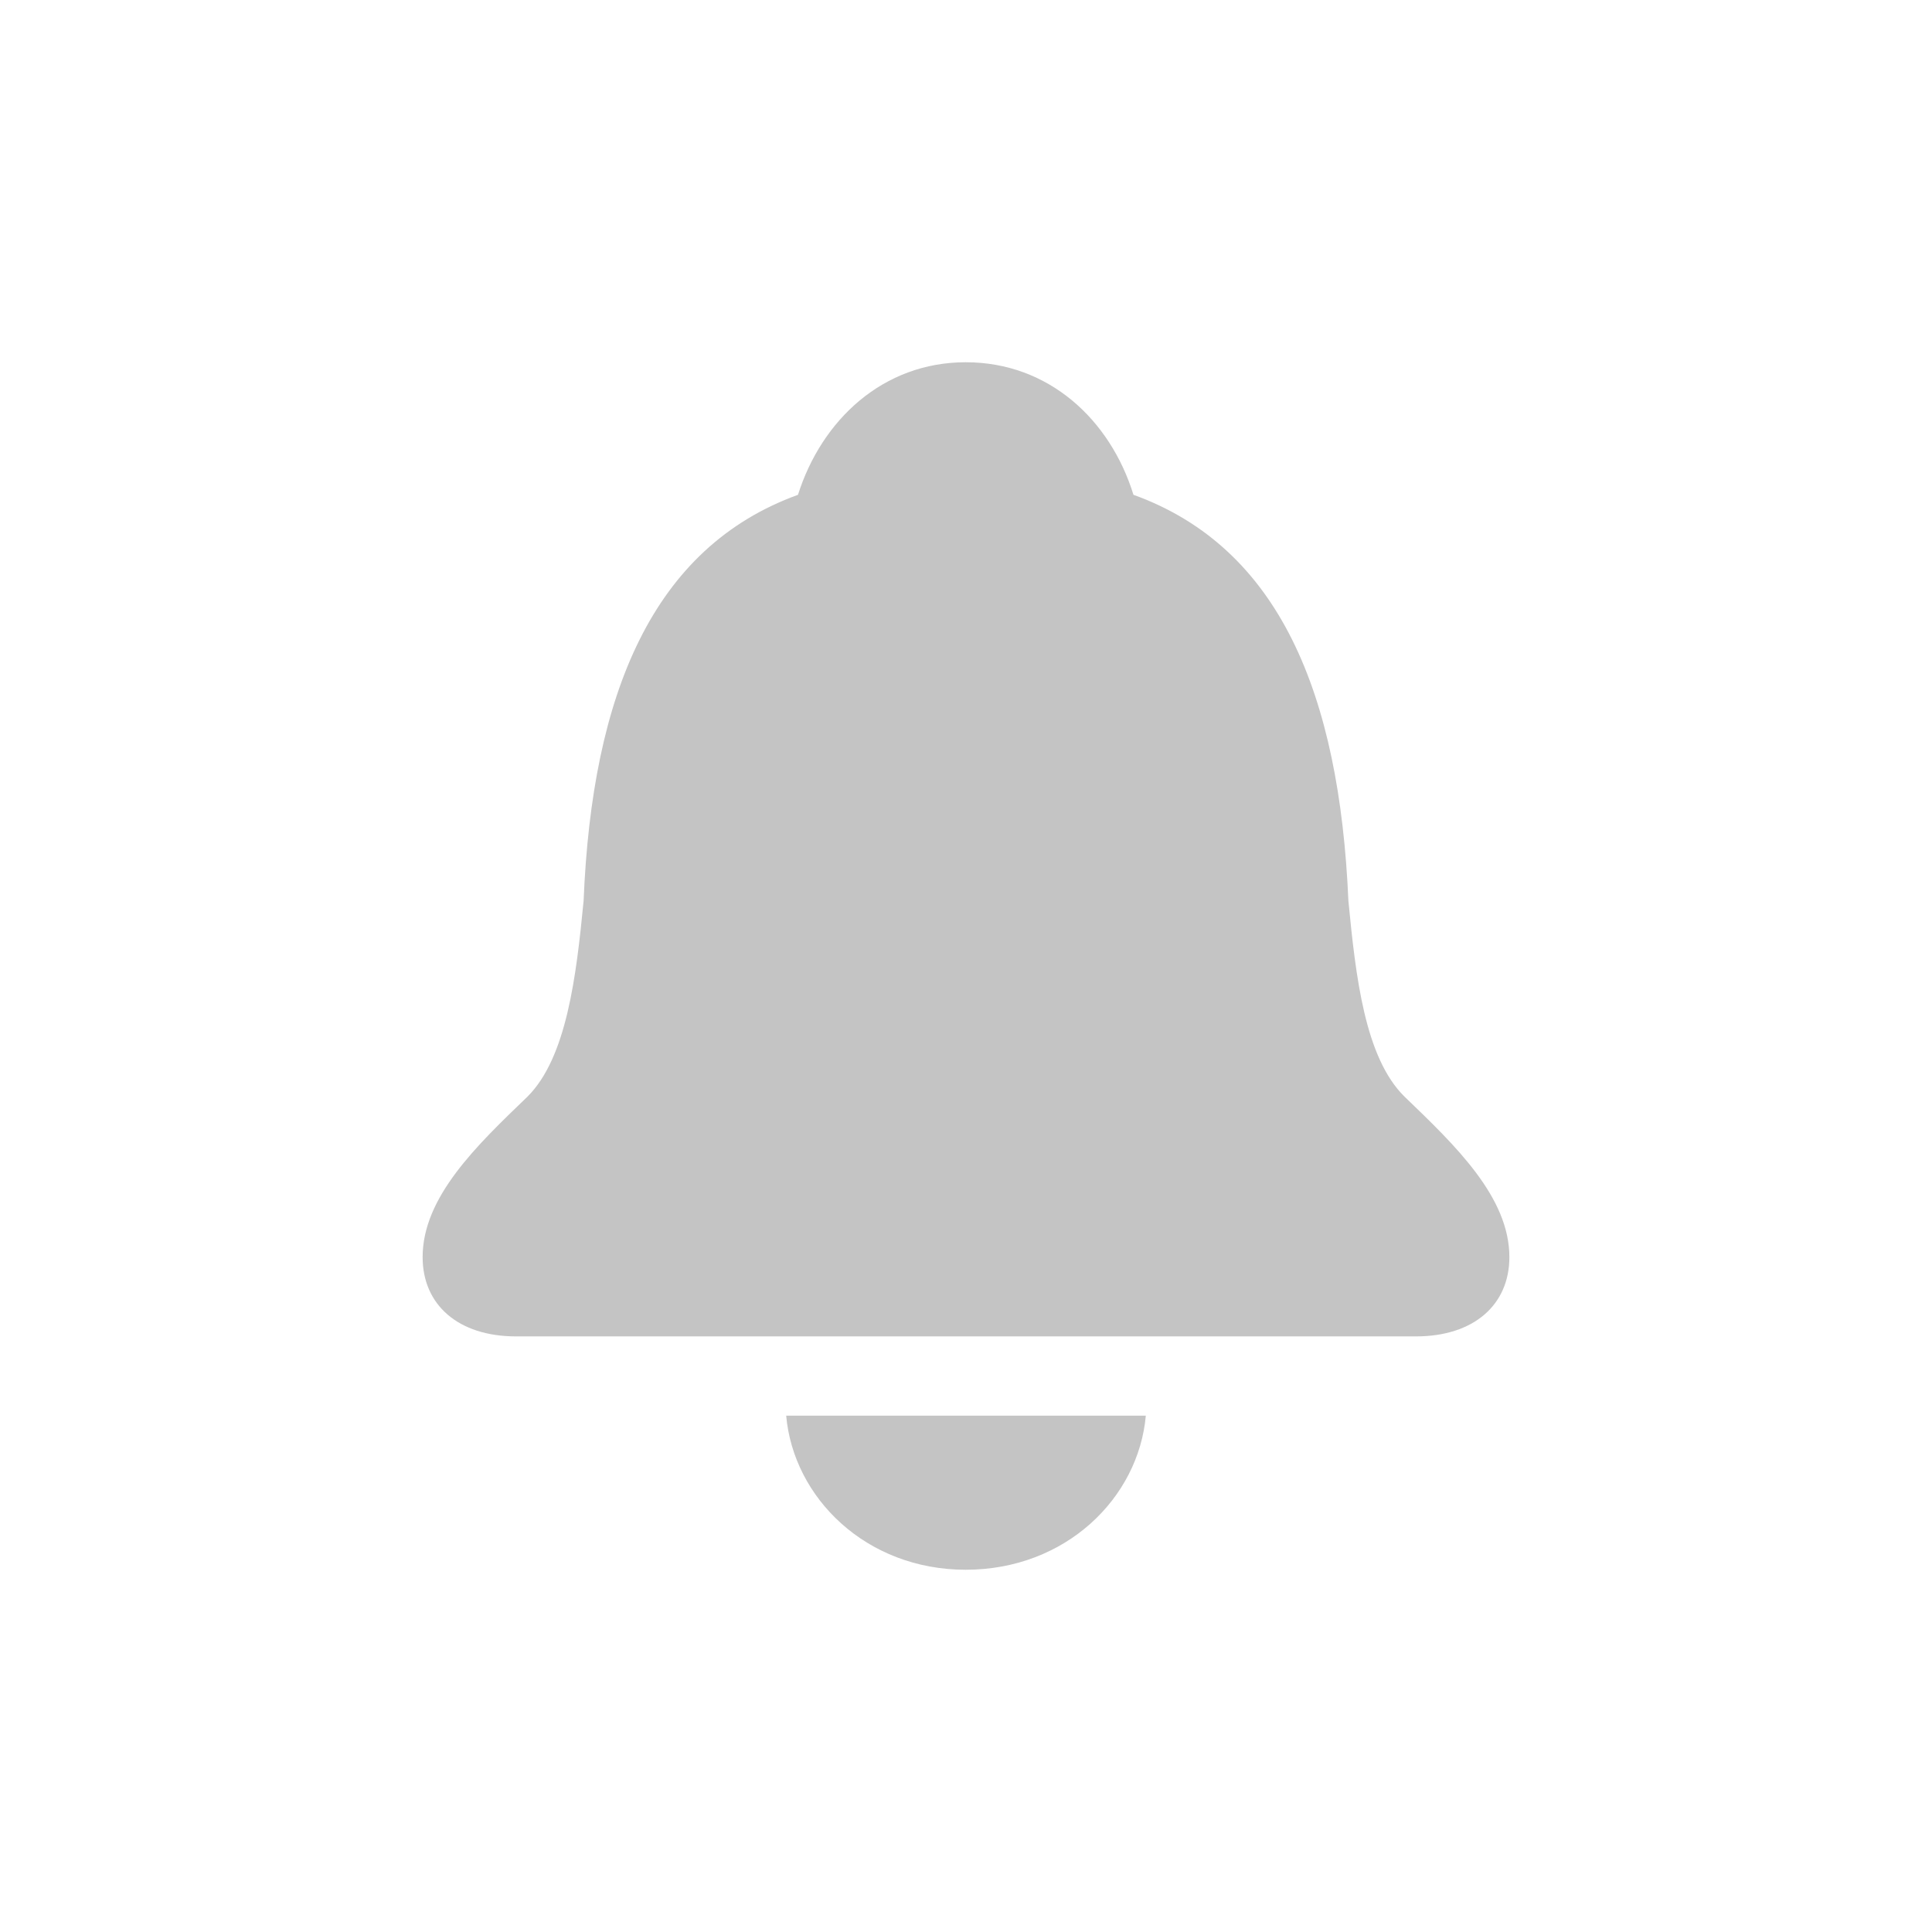 <svg width="28" height="28" viewBox="0 0 28 28" fill="none" xmlns="http://www.w3.org/2000/svg">
<path d="M7.479 19.368H20.521C21.361 19.368 21.875 18.909 21.875 18.219C21.875 17.349 21.092 16.602 20.358 15.896C19.779 15.33 19.648 14.148 19.542 13.056C19.412 10.052 18.539 7.934 16.427 7.171C16.092 6.087 15.203 5.25 13.996 5.25C12.797 5.25 11.908 6.087 11.565 7.171C9.461 7.934 8.58 10.052 8.458 13.056C8.352 14.148 8.213 15.33 7.642 15.896C6.908 16.602 6.125 17.349 6.125 18.219C6.125 18.909 6.639 19.368 7.479 19.368ZM13.996 22.75C15.448 22.75 16.5 21.708 16.606 20.517H11.394C11.5 21.708 12.552 22.75 13.996 22.75Z" fill="#C4C4C4"/>
</svg>
